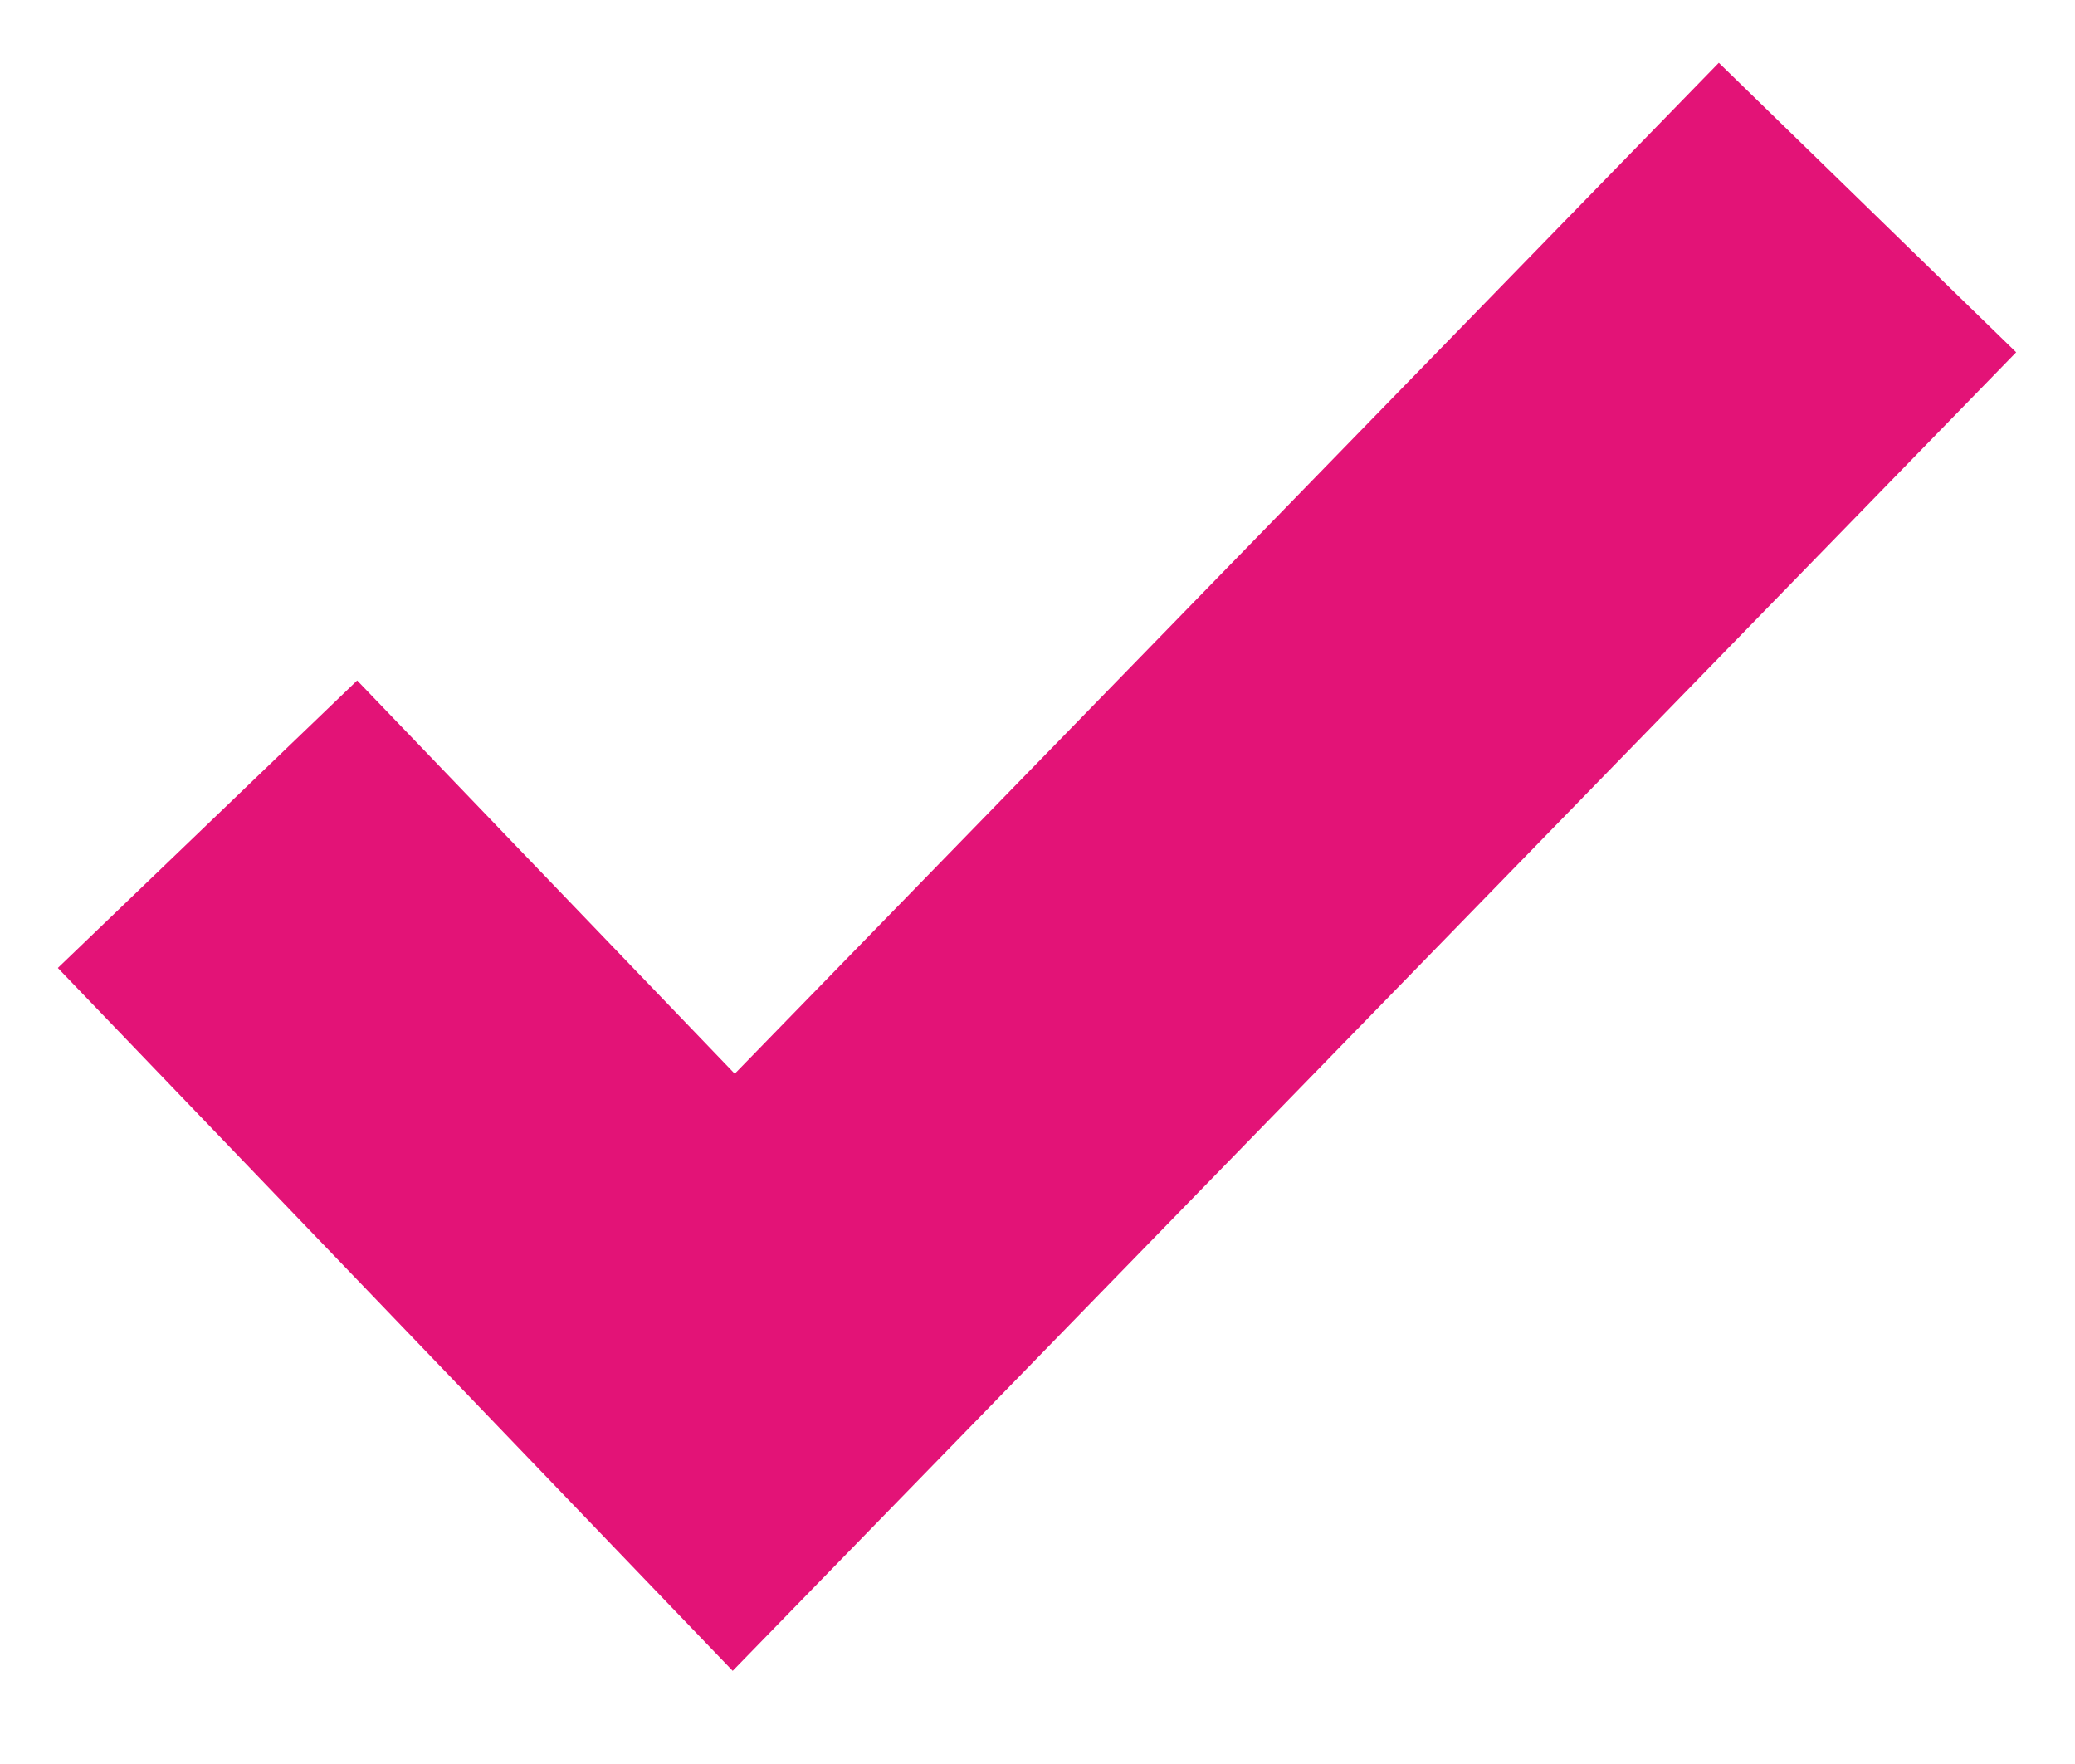 <svg xmlns="http://www.w3.org/2000/svg" width="20" height="17" viewBox="0 0 20 17">
    <path fill="none" fill-rule="nonzero" stroke="#E31377" stroke-width="4" d="M2 7.943l5.072 5.282L18 2"/>
</svg>
